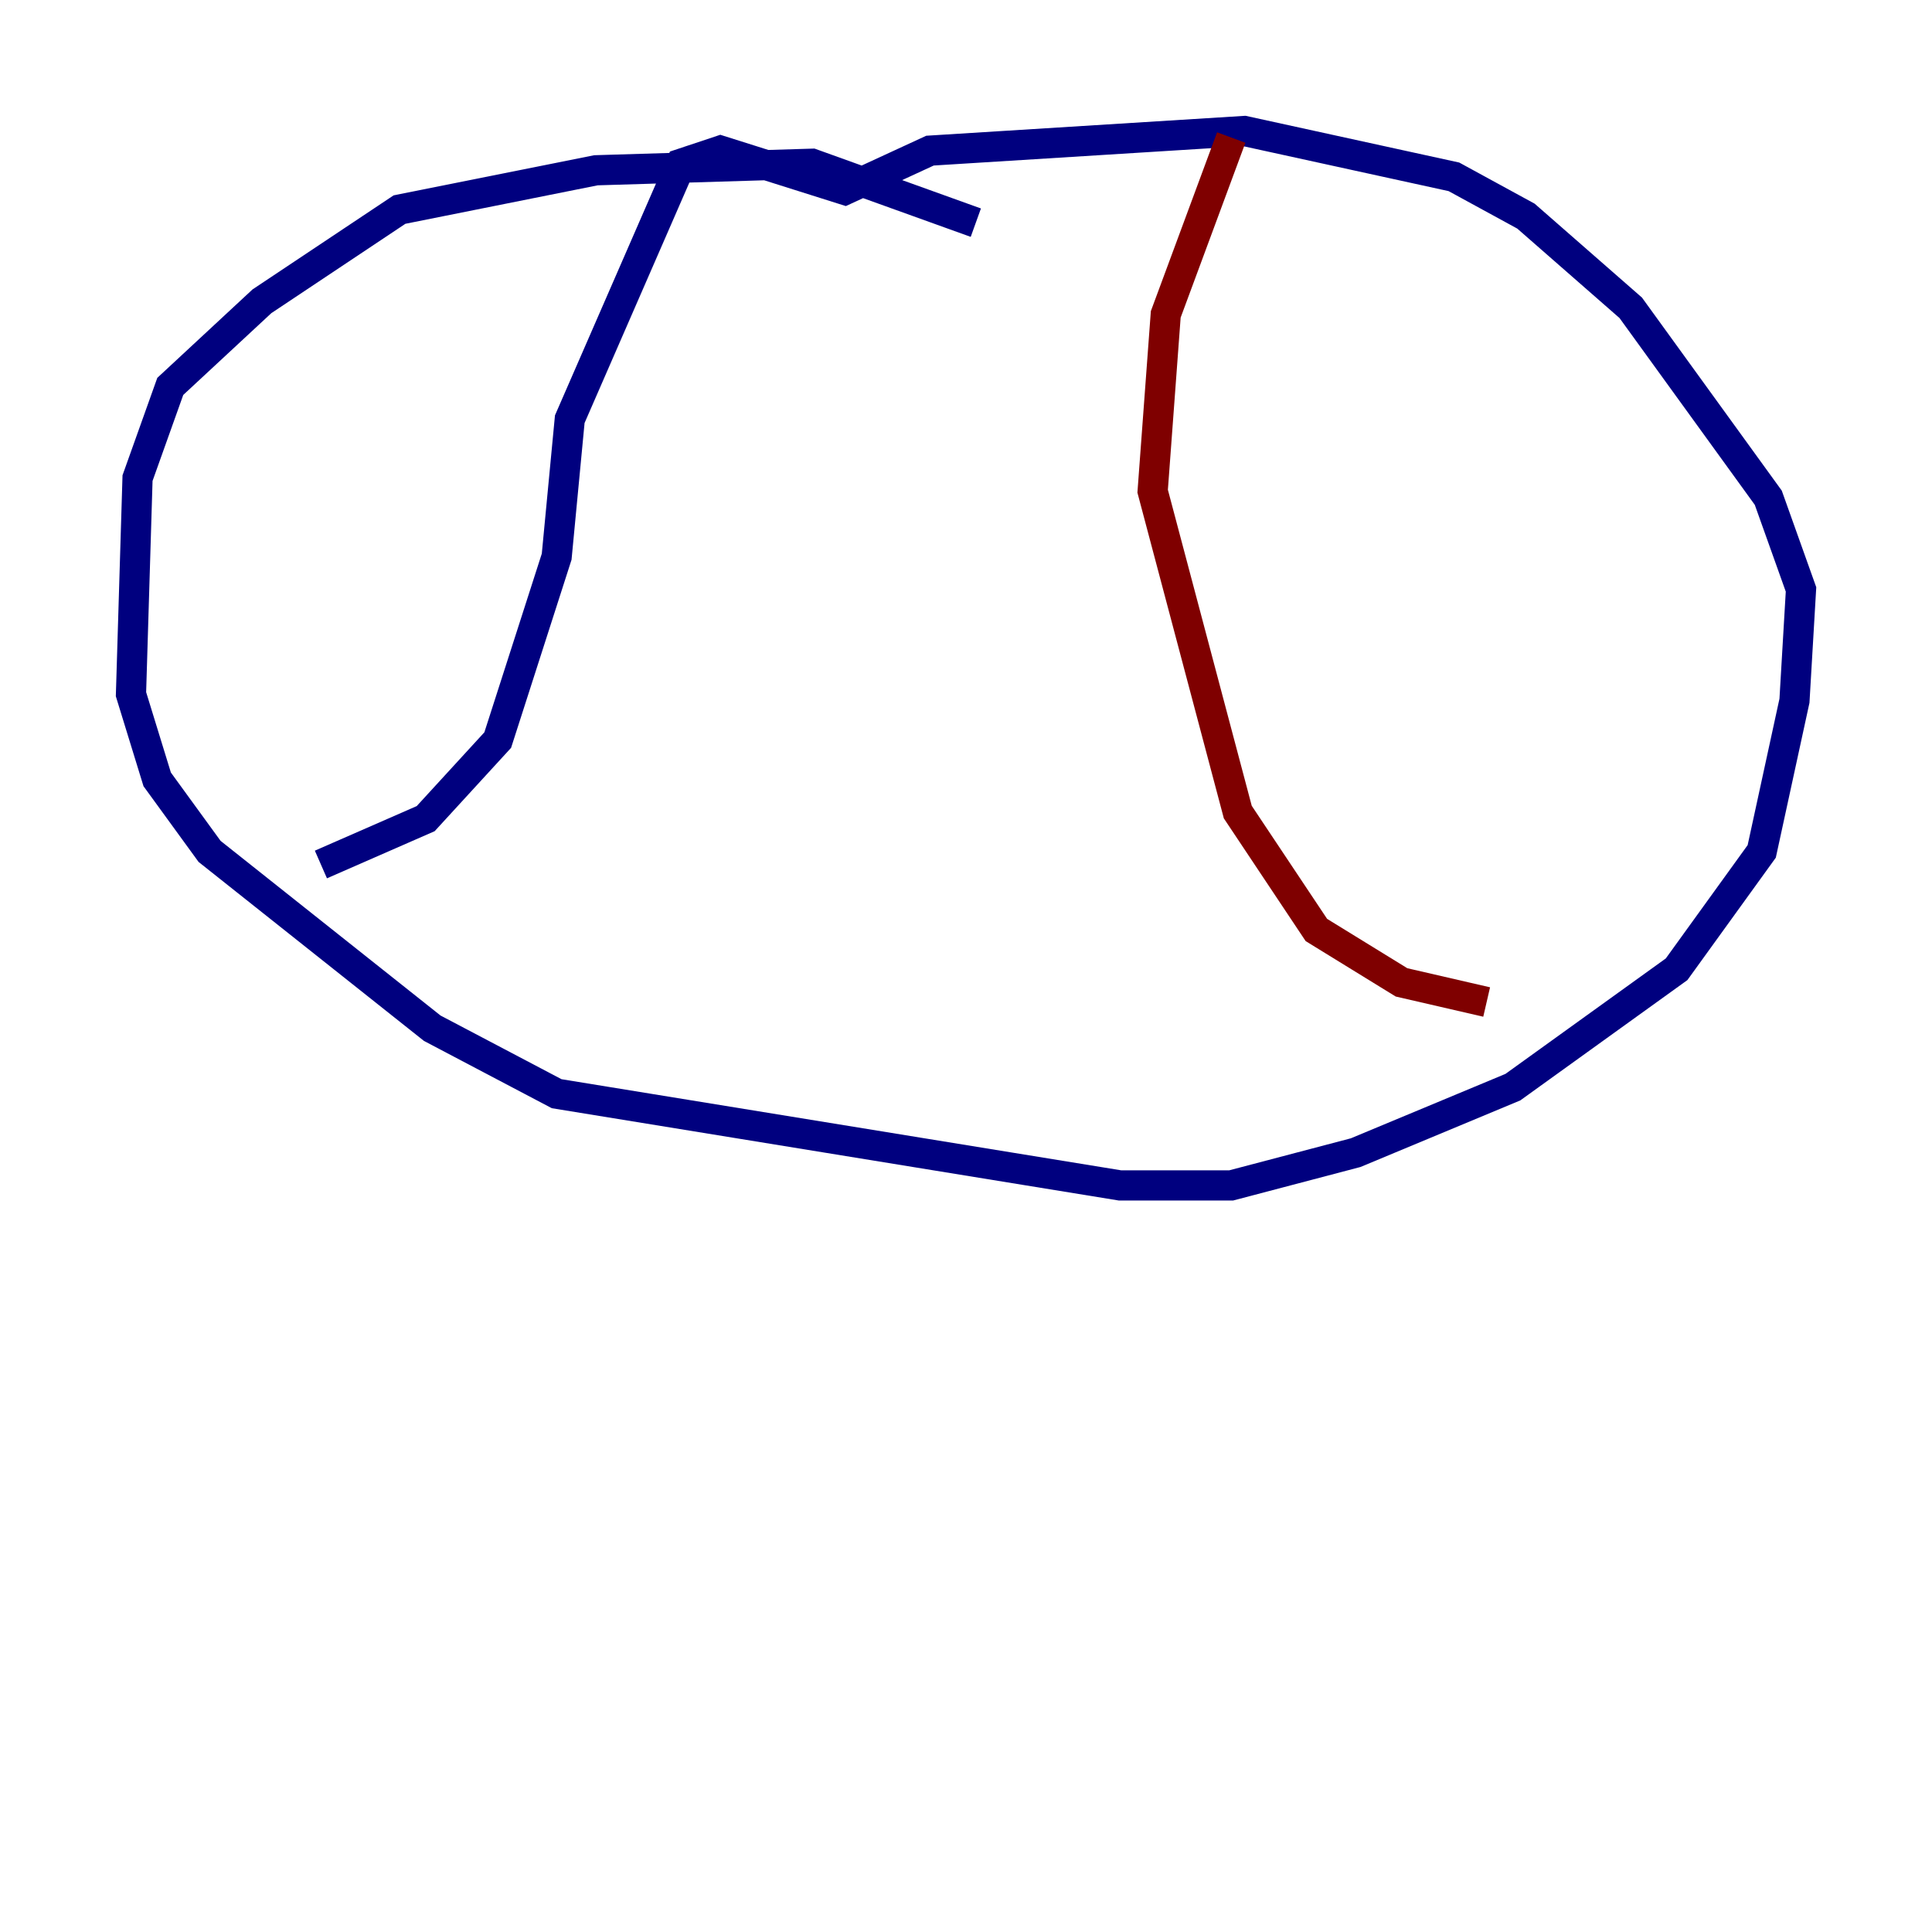<?xml version="1.0" encoding="utf-8" ?>
<svg baseProfile="tiny" height="128" version="1.2" viewBox="0,0,128,128" width="128" xmlns="http://www.w3.org/2000/svg" xmlns:ev="http://www.w3.org/2001/xml-events" xmlns:xlink="http://www.w3.org/1999/xlink"><defs /><polyline fill="none" points="64.651,14.752 53.803,10.848 39.485,11.281 26.468,13.885 17.356,19.959 11.281,25.6 9.112,31.675 8.678,45.993 10.414,51.634 13.885,56.407 28.637,68.122 36.881,72.461 74.197,78.536 81.573,78.536 89.817,76.366 100.231,72.027 111.078,64.217 116.719,56.407 118.888,46.427 119.322,39.051 117.153,32.976 108.041,20.393 101.098,14.319 96.325,11.715 82.441,8.678 61.614,9.98 55.973,12.583 47.729,9.98 45.125,10.848 37.749,27.77 36.881,36.881 32.976,49.031 28.203,54.237 21.261,57.275" stroke="#00007f" stroke-width="2" /><polyline fill="none" points="81.573,9.112 77.234,20.827 76.366,32.542 82.007,53.803 87.214,61.614 92.854,65.085 98.495,66.386" stroke="#7f0000" stroke-width="2" /></svg>